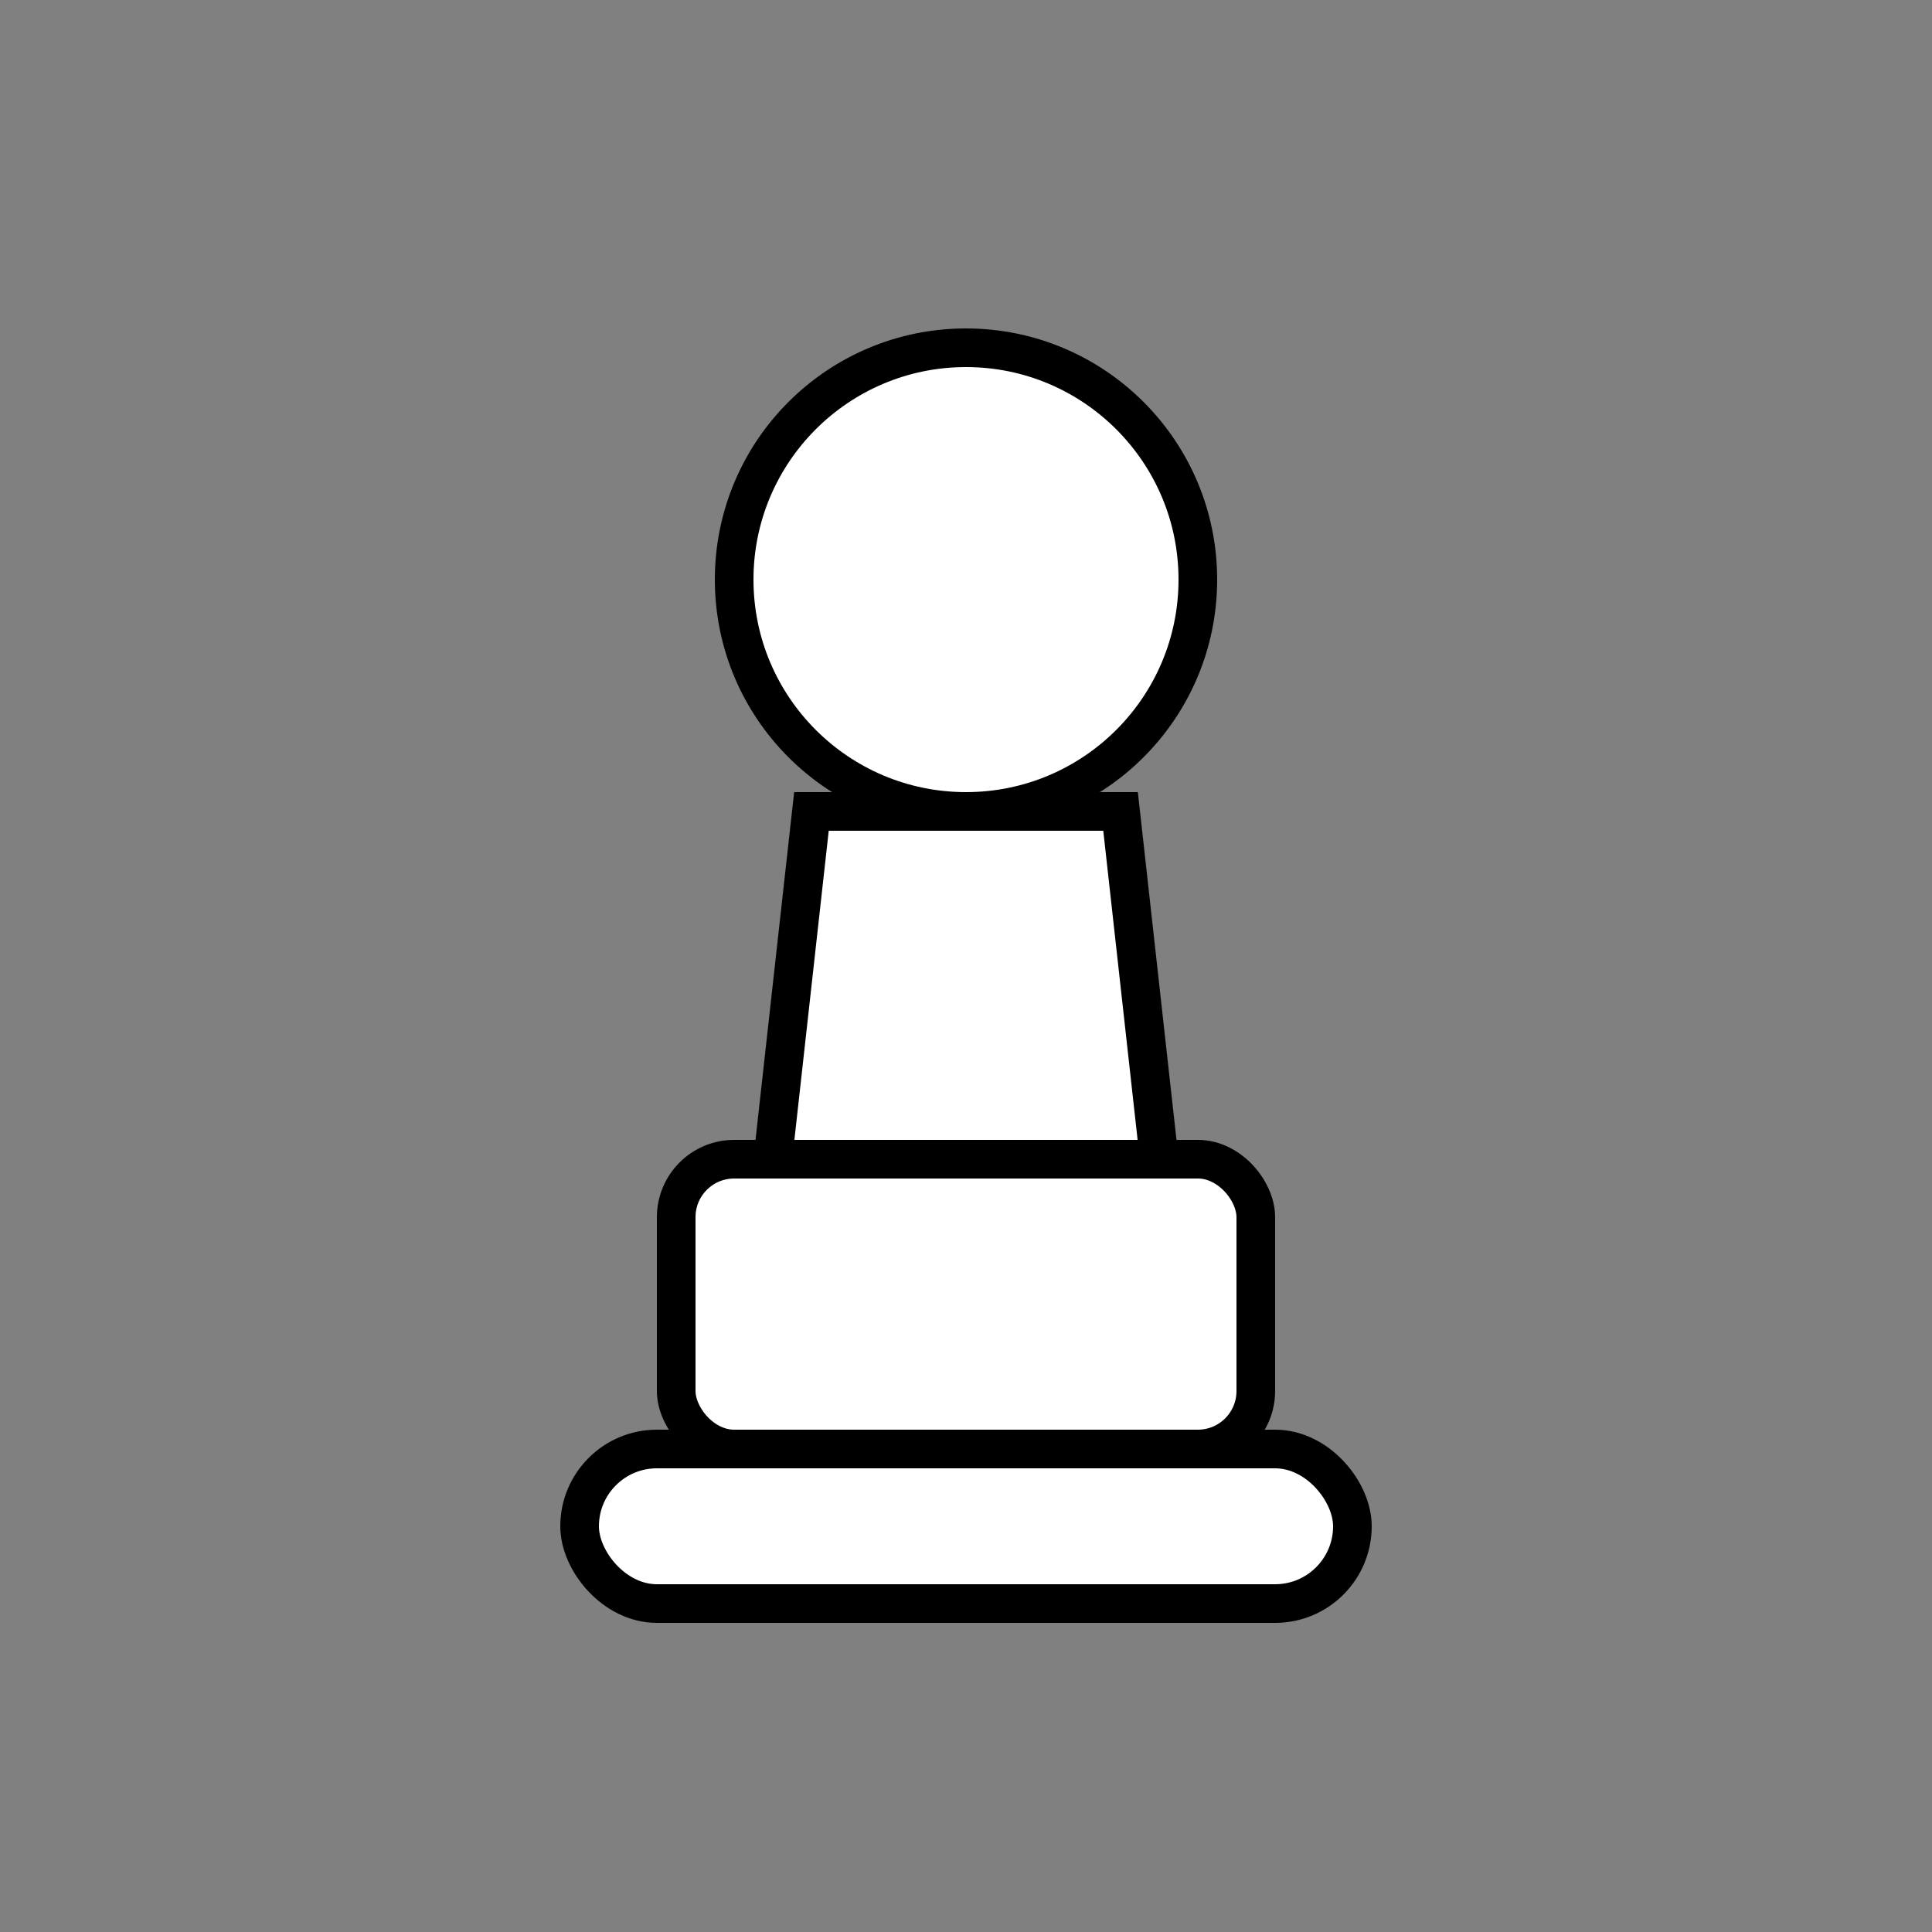 <svg xmlns="http://www.w3.org/2000/svg" width="100" height="100" viewBox="0 0 100 100">
  <rect x="0" y="0" width="100" height="100" fill="#808080" stroke="none"/>
  <g fill="#ffffff" stroke="#000000" stroke-width="2">
    <!-- Pawn head -->
    <circle cx="50" cy="30" r="12"/>
    <!-- Pawn body -->
    <path d="M42 42 L58 42 L60 60 L40 60 Z"/>
    <!-- Base -->
    <rect x="35" y="60" width="30" height="15" rx="3"/>
    <rect x="30" y="75" width="40" height="8" rx="4"/>
  </g>
</svg>